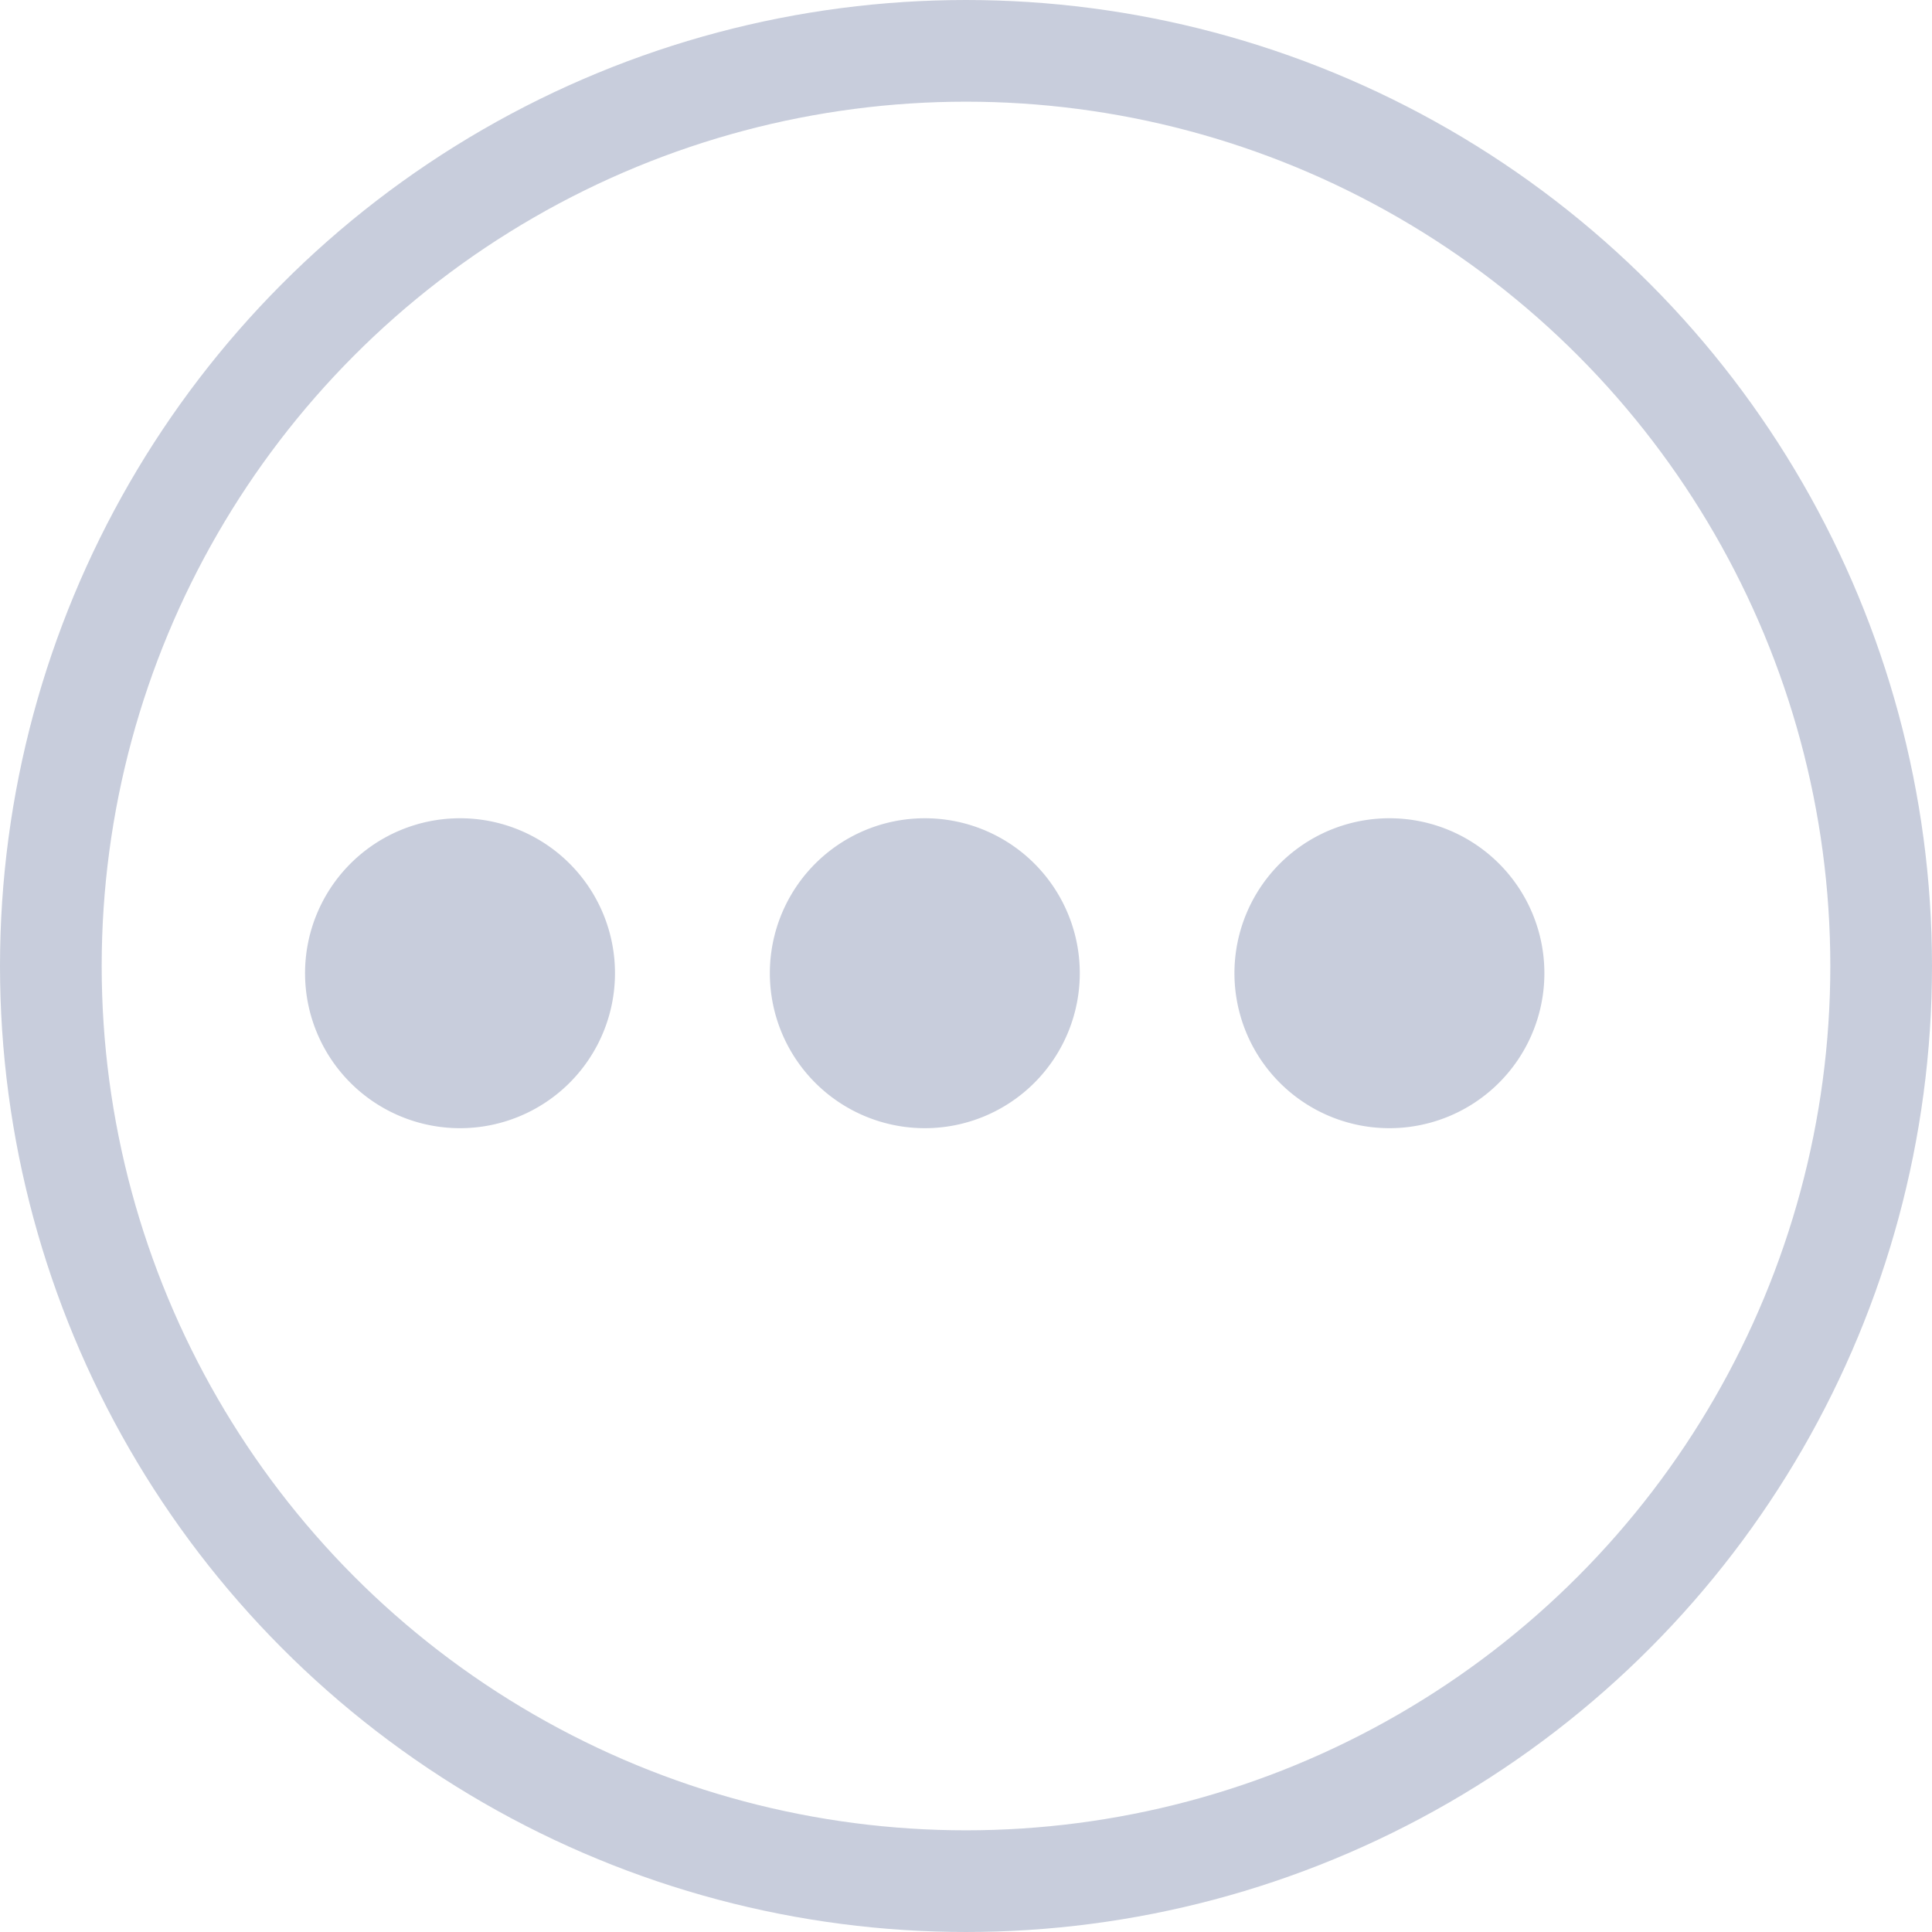 <svg xmlns="http://www.w3.org/2000/svg" width="19" height="19" viewBox="0 0 19 19">
<!--    <defs><style>.a{opacity:0.25;}.b,.e{fill:none;}.b{stroke:#233972;}.c{fill:#233972;}.d{stroke:none;}</style></defs>-->
    <g class="a" opacity="0.25" transform="translate(-297 -757)"><g class="b" fill="none" stroke="#233972" transform="translate(297 757)">
        <circle class="d" stroke="none" cx="9.5" cy="9.5" r="9.5"/>
        <circle class="e" fill="none" cx="9.5" cy="9.5" r="9"/></g>
        <path class="c" fill="#233972" d="M9.236,15.424a1.524,1.524,0,1,0,1.524,1.524A1.523,1.523,0,0,0,9.236,15.424Zm9.142,0A1.524,1.524,0,1,0,19.9,16.948,1.523,1.523,0,0,0,18.377,15.424Zm-4.571,0a1.524,1.524,0,1,0,1.524,1.524,1.523,1.523,0,0,0-1.524-1.524Z"
            transform="translate(292.288 749.623)"/></g></svg>